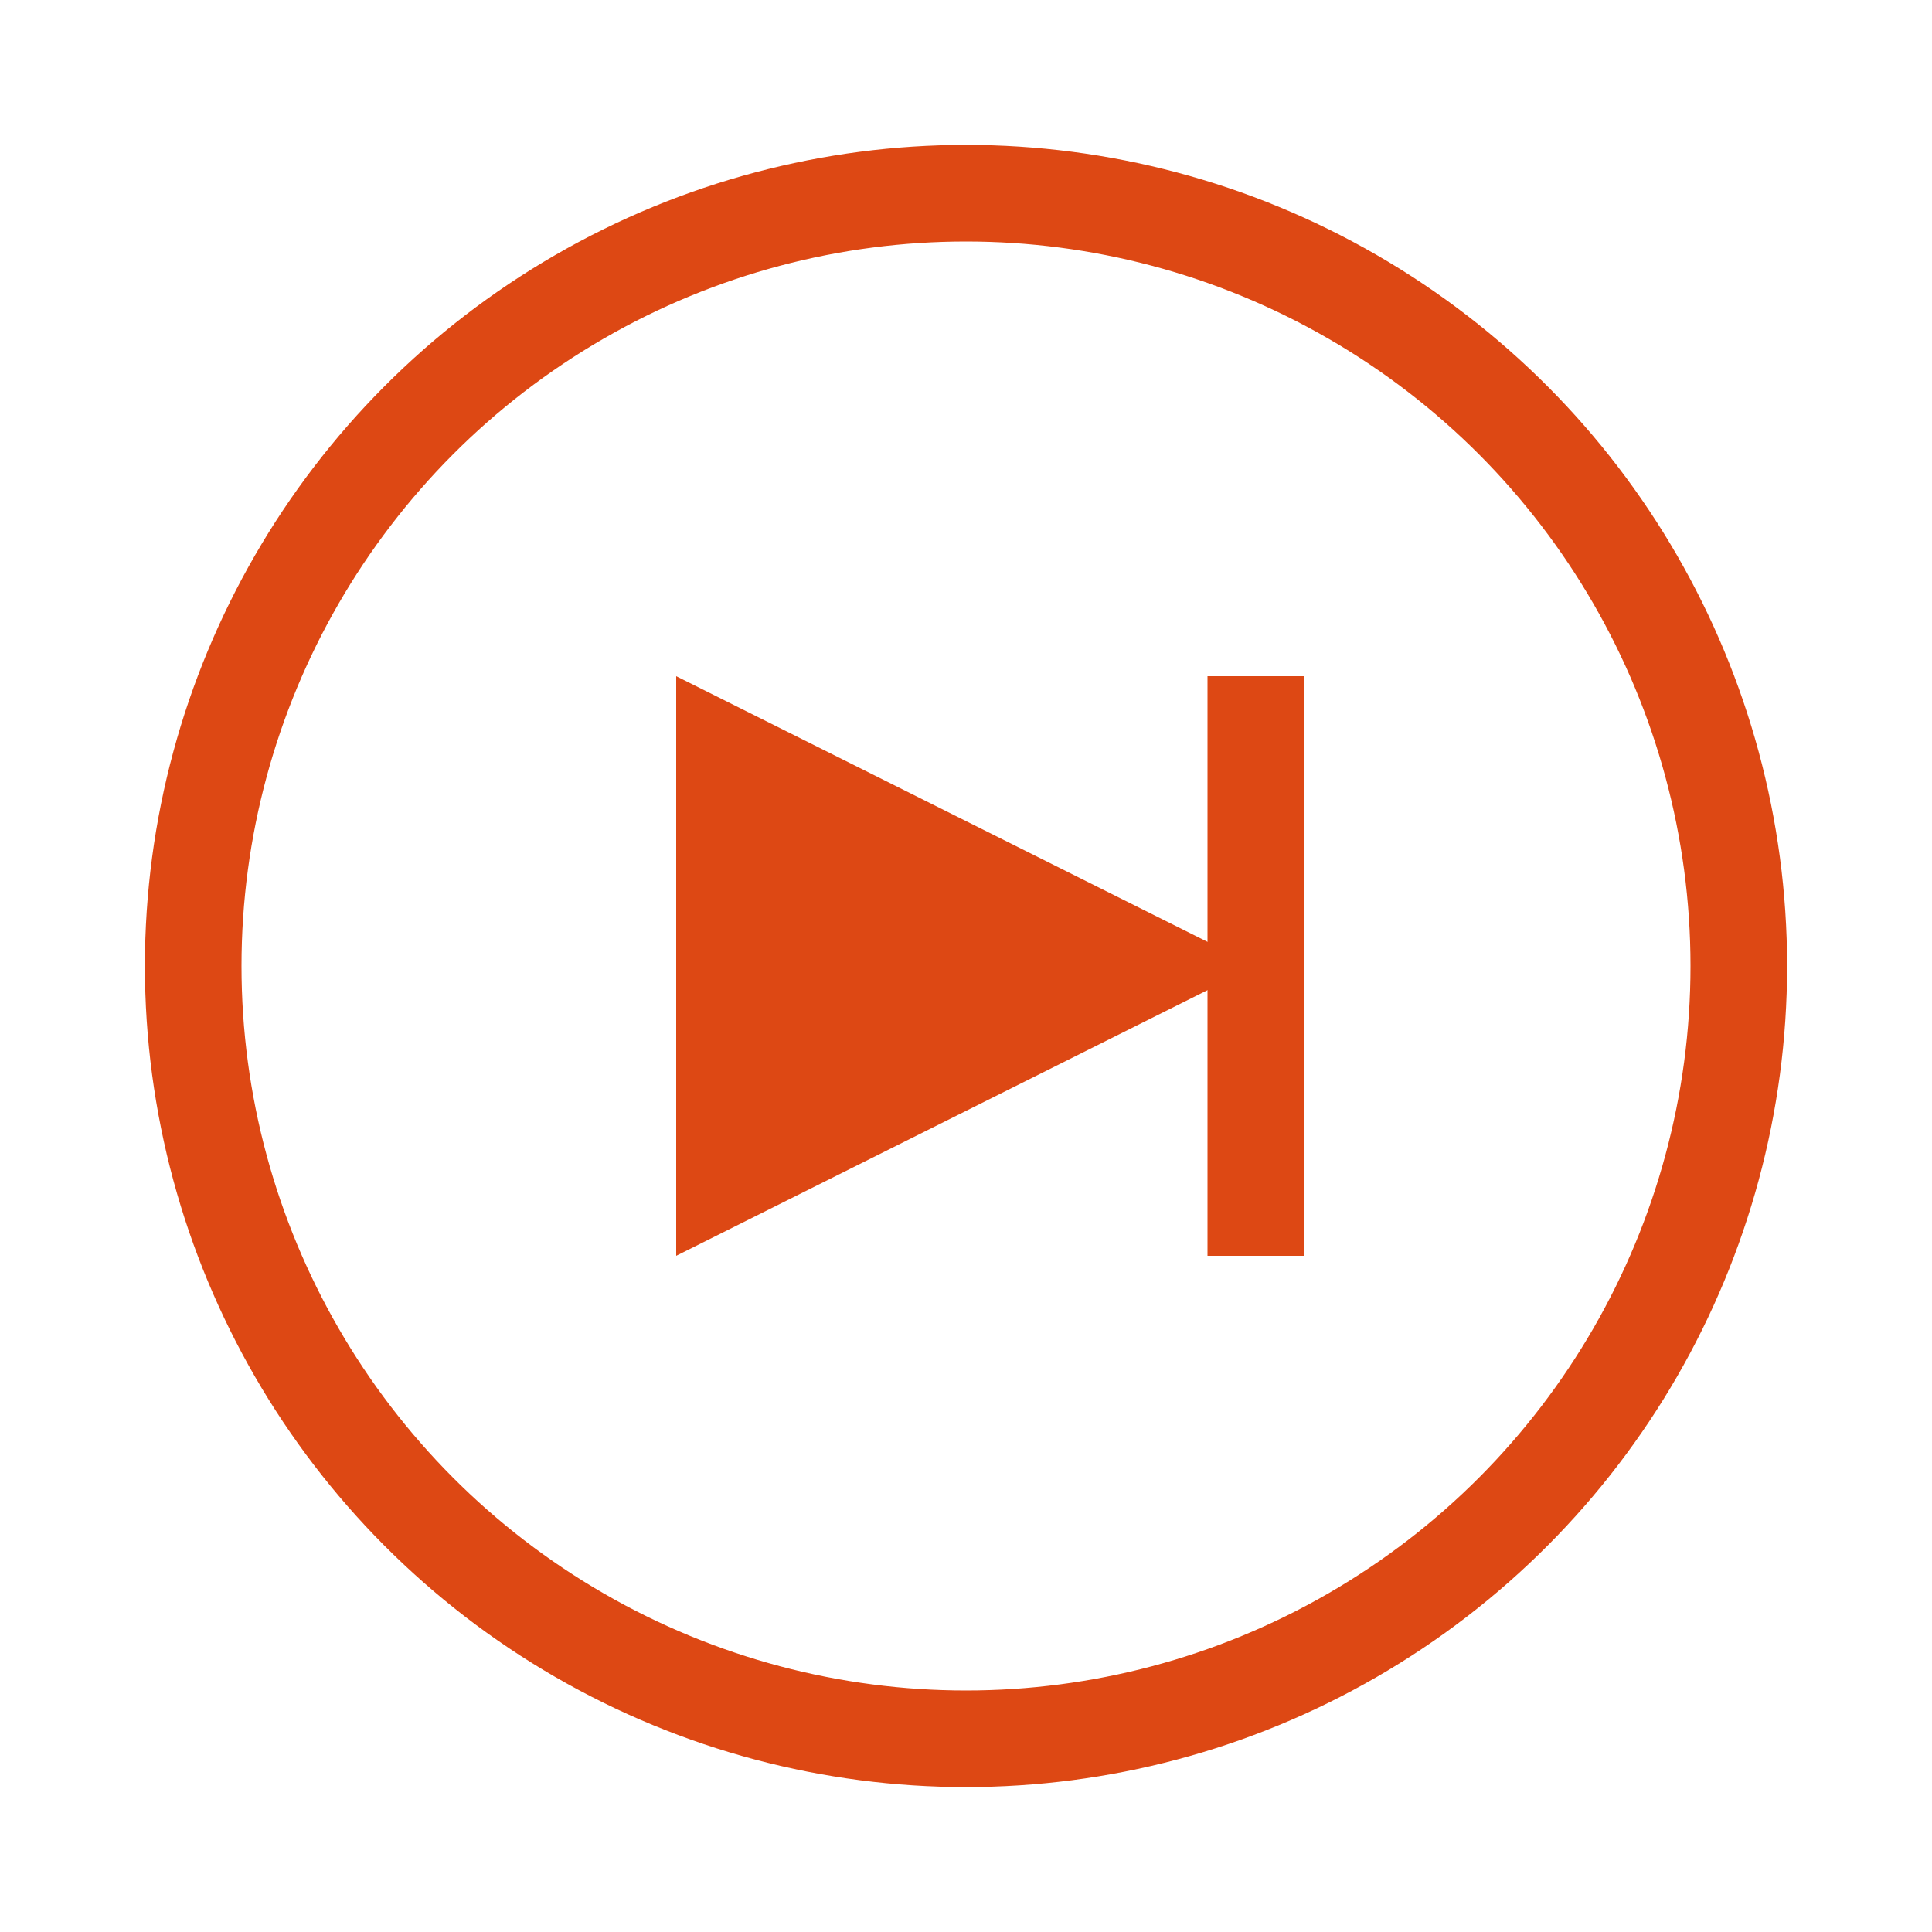 <svg xmlns="http://www.w3.org/2000/svg" version="1.1"
     width="100px"
     height="100px">
    <filter id="shadow" height="130%">
        <feGaussianBlur in="SourceGraphic" stdDeviation="3"/> <!-- stdDeviation is how much to blur -->
        <feOffset dx="0" dy="0" result="offsetblur"/> <!-- how much to offset -->
        <feMerge>
            <feMergeNode/> <!-- this contains the offset blurred image -->
            <feMergeNode in="SourceGraphic"/> <!-- this contains the element that the filter is applied to -->
        </feMerge>
    </filter>
    <circle cx="50%" cy="50%" r="40px" fill="none" stroke-width="5px" stroke="#dd4814" filter="url(#shadow)" />
    <path d="M 35 35 L 65 50 L 35 65" fill="#dd4814" filter="url(#shadow)" />
    <path d="M 65 35 L 65 65" stroke-width="5px" stroke="#dd4814" />
</svg>
